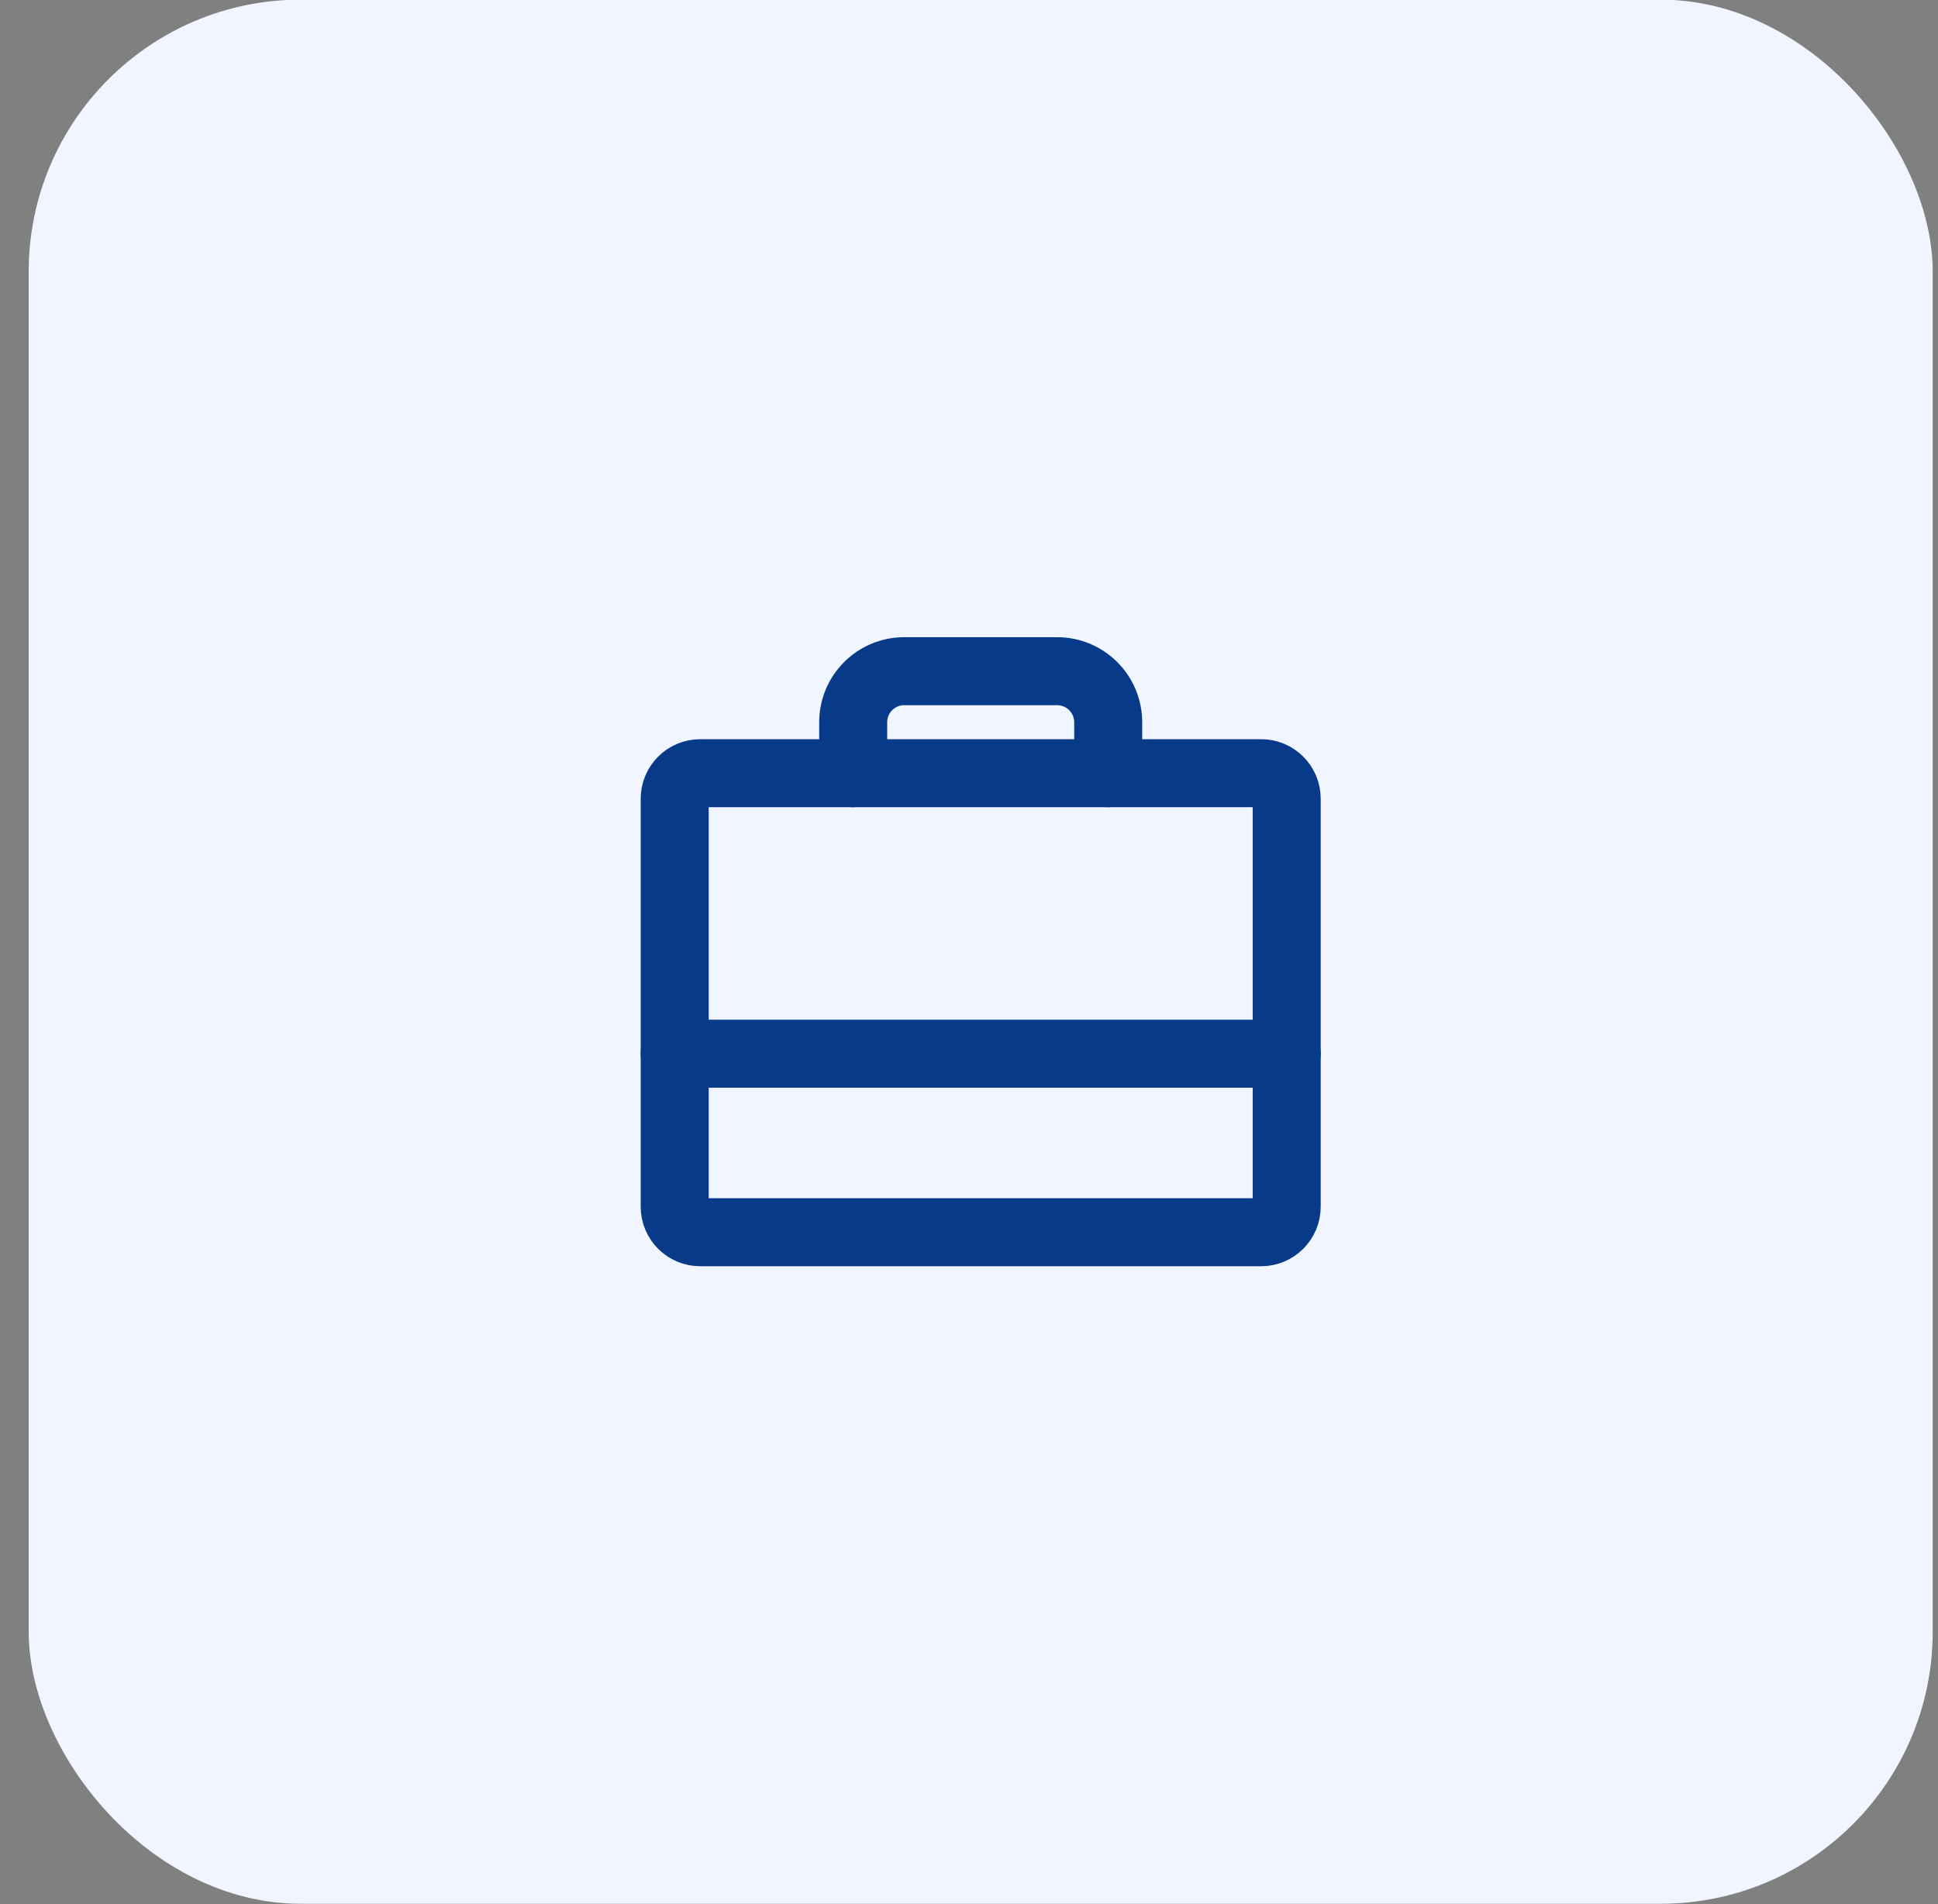 <svg width="57" height="56" viewBox="0 0 57 56" fill="none" xmlns="http://www.w3.org/2000/svg">
<rect x="0" y="0" width="57" height="56" fill="#808080" stroke="none"/>
<rect x="0.844" y="-0.01" width="56" height="56" rx="8" fill="#F0F5FF"/>
<path d="M37.094 22.74H20.594C20.18 22.74 19.844 23.076 19.844 23.49V35.49C19.844 35.904 20.18 36.24 20.594 36.24H37.094C37.508 36.24 37.844 35.904 37.844 35.49V23.49C37.844 23.076 37.508 22.74 37.094 22.74Z" stroke="#073B89" stroke-width="2" stroke-linecap="round" stroke-linejoin="round"/>
<path d="M32.594 22.74V21.24C32.594 20.842 32.436 20.461 32.154 20.18C31.873 19.898 31.492 19.74 31.094 19.74H26.594C26.196 19.74 25.814 19.898 25.533 20.18C25.252 20.461 25.094 20.842 25.094 21.24V22.74" stroke="#073B89" stroke-width="2" stroke-linecap="round" stroke-linejoin="round"/>
<path d="M19.844 30.99H37.844" stroke="#073B89" stroke-width="2" stroke-linecap="round" stroke-linejoin="round"/>
</svg>
